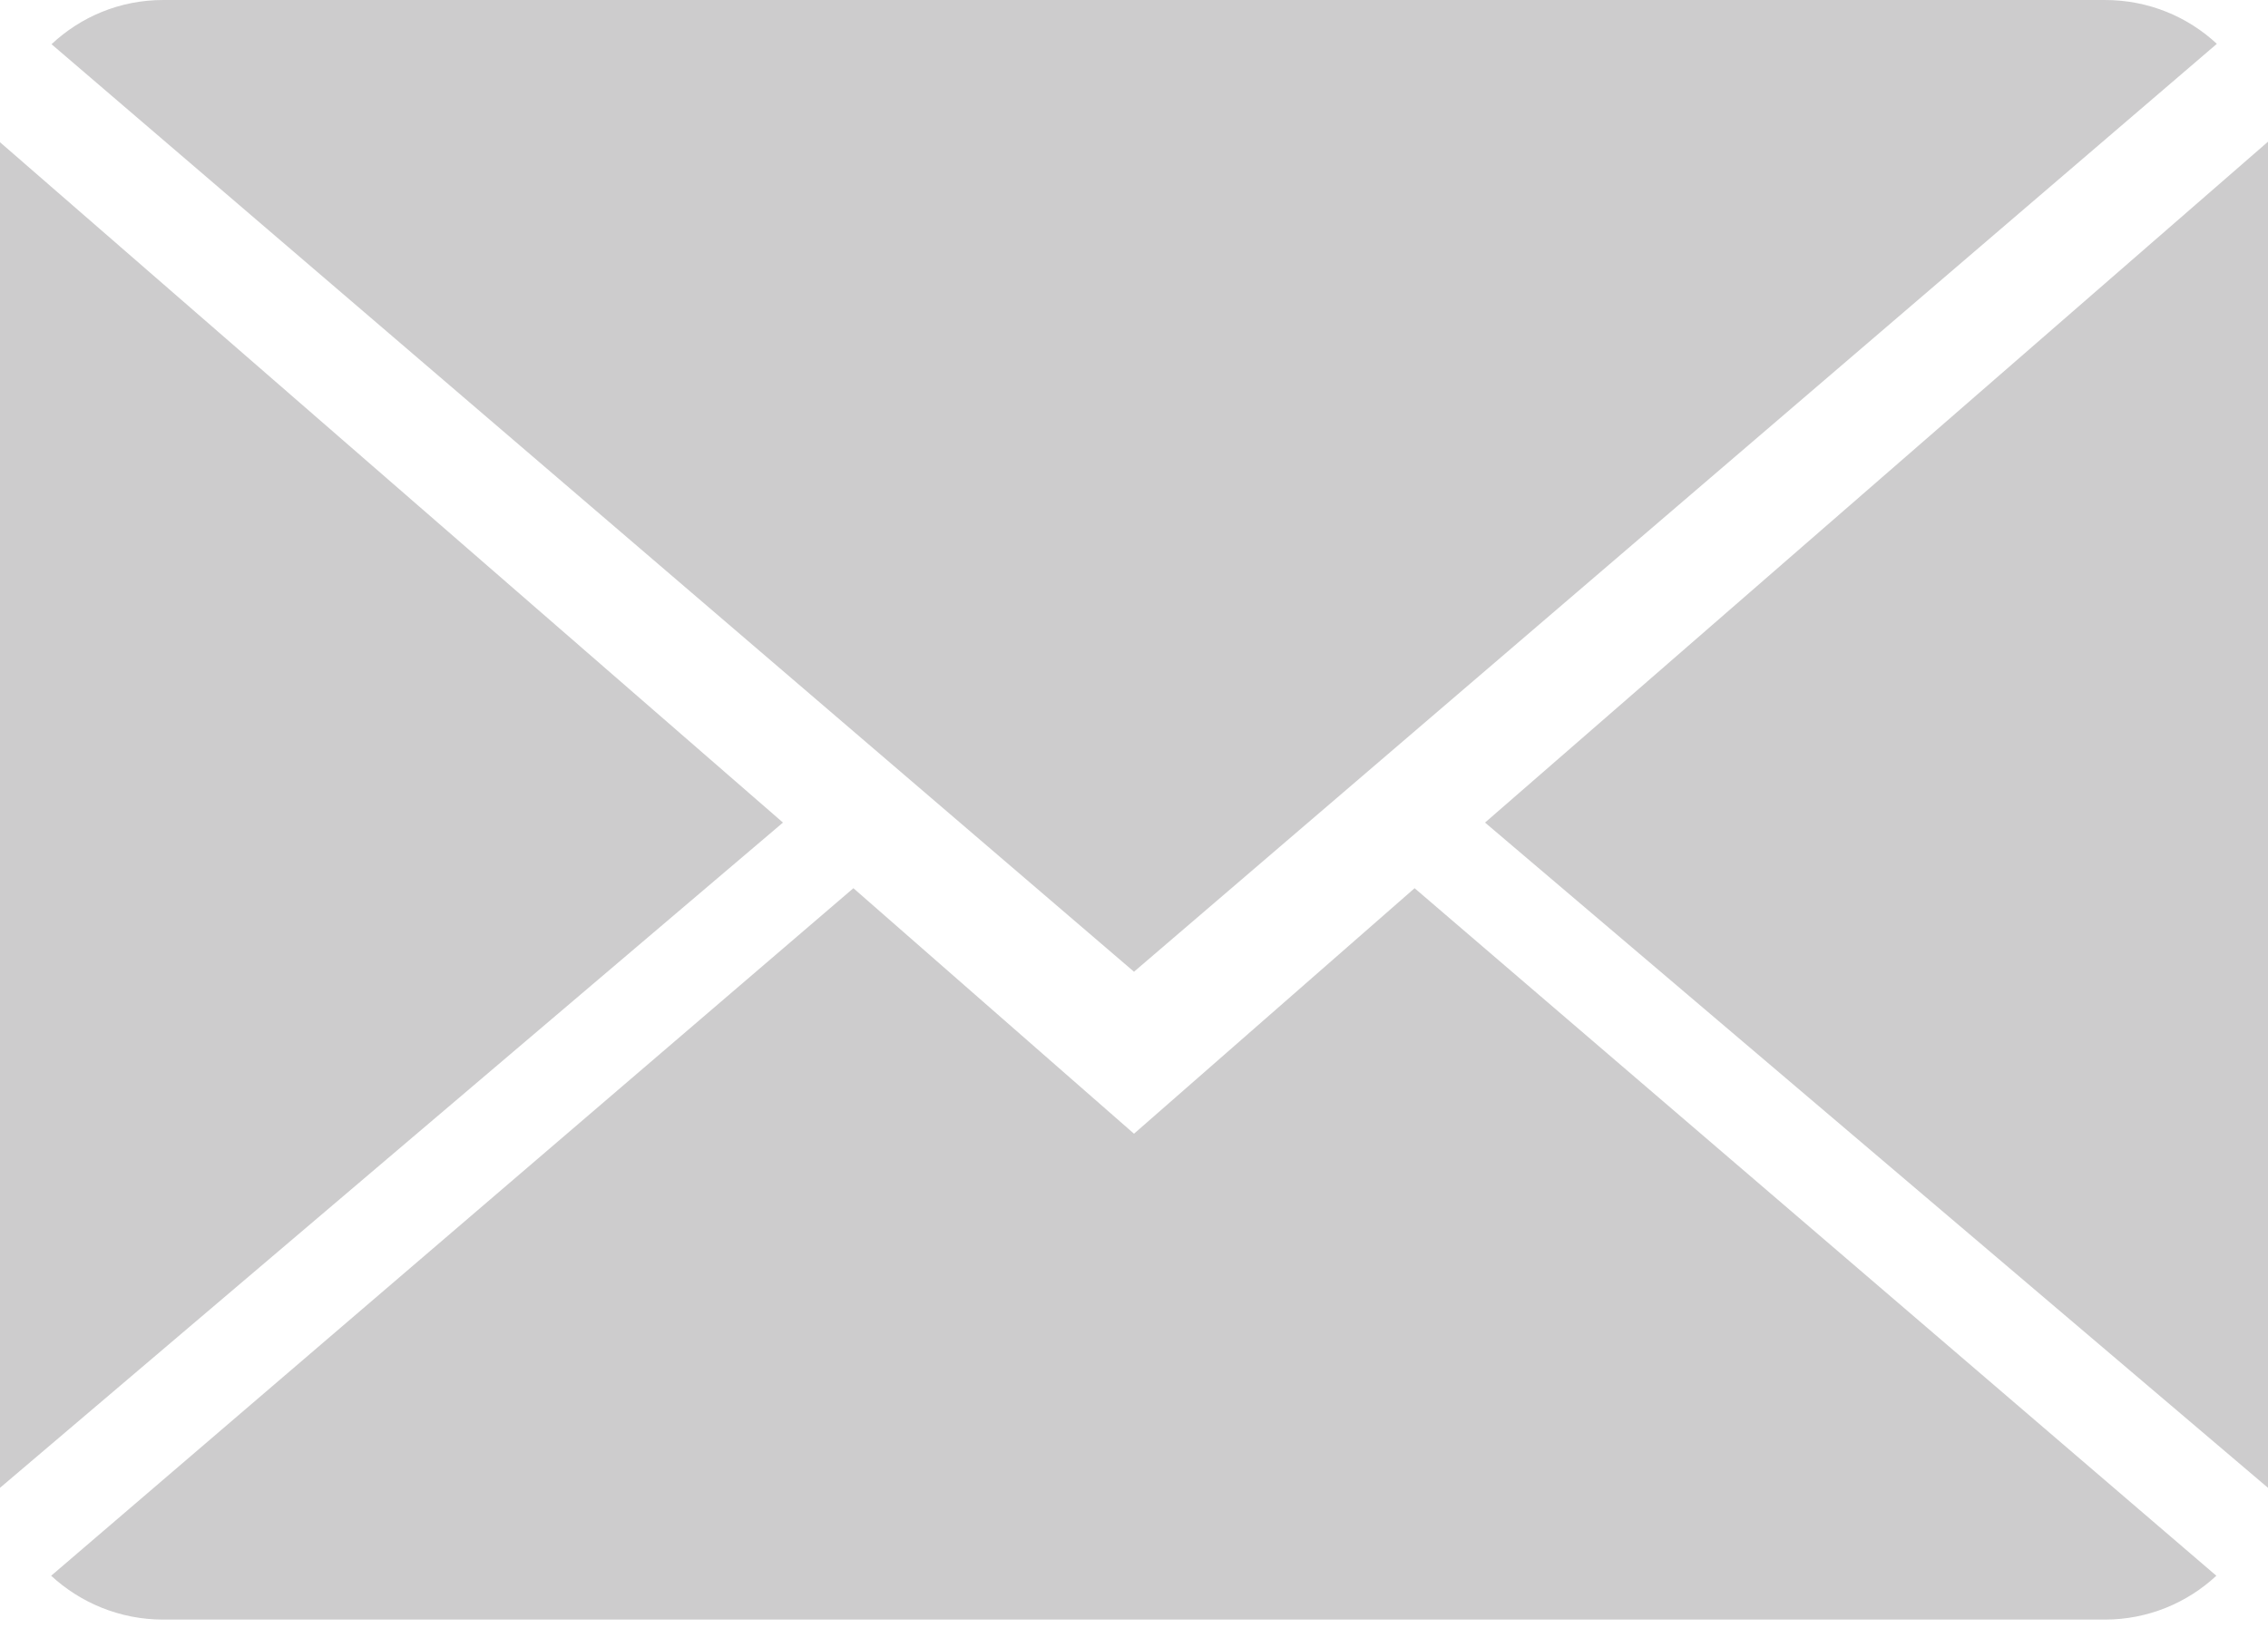 <?xml version="1.0" encoding="UTF-8"?>
<svg width="18px" height="13px" viewBox="0 0 18 13" version="1.1" xmlns="http://www.w3.org/2000/svg" xmlns:xlink="http://www.w3.org/1999/xlink">
    <!-- Generator: Sketch 46.2 (44496) - http://www.bohemiancoding.com/sketch -->
    <title>close-envelope</title>
    <desc>Created with Sketch.</desc>
    <defs></defs>
    <g id="Portfolio" stroke="none" stroke-width="1" fill="none" fill-rule="evenodd" opacity="0.2">
        <g id="Desktop" transform="translate(-858, -149)" fill-rule="nonzero" fill="#030104">
            <g id="Group-5" transform="translate(78, 144)">
                <g id="Group-4" transform="translate(545, 3)">
                    <g id="Group" transform="translate(235, 1)">
                        <g id="close-envelope" transform="translate(0, 1)">
                            <path d="M9,9 L6.773,7.051 L0.406,12.509 C0.638,12.723 0.95,12.857 1.295,12.857 L16.705,12.857 C17.049,12.857 17.36,12.723 17.59,12.509 L11.227,7.051 L9,9 Z" id="Shape"></path>
                            <path d="M17.594,0.348 C17.362,0.132 17.051,0 16.705,0 L1.295,0 C0.951,0 0.64,0.134 0.409,0.351 L9,7.714 L17.594,0.348 Z" id="Shape"></path>
                            <polygon id="Shape" points="0 1.129 0 11.811 6.214 6.53"></polygon>
                            <polygon id="Shape" points="11.786 6.53 18 11.811 18 1.125"></polygon>
                        </g>
                    </g>
                </g>
            </g>
        </g>
    </g>
</svg>